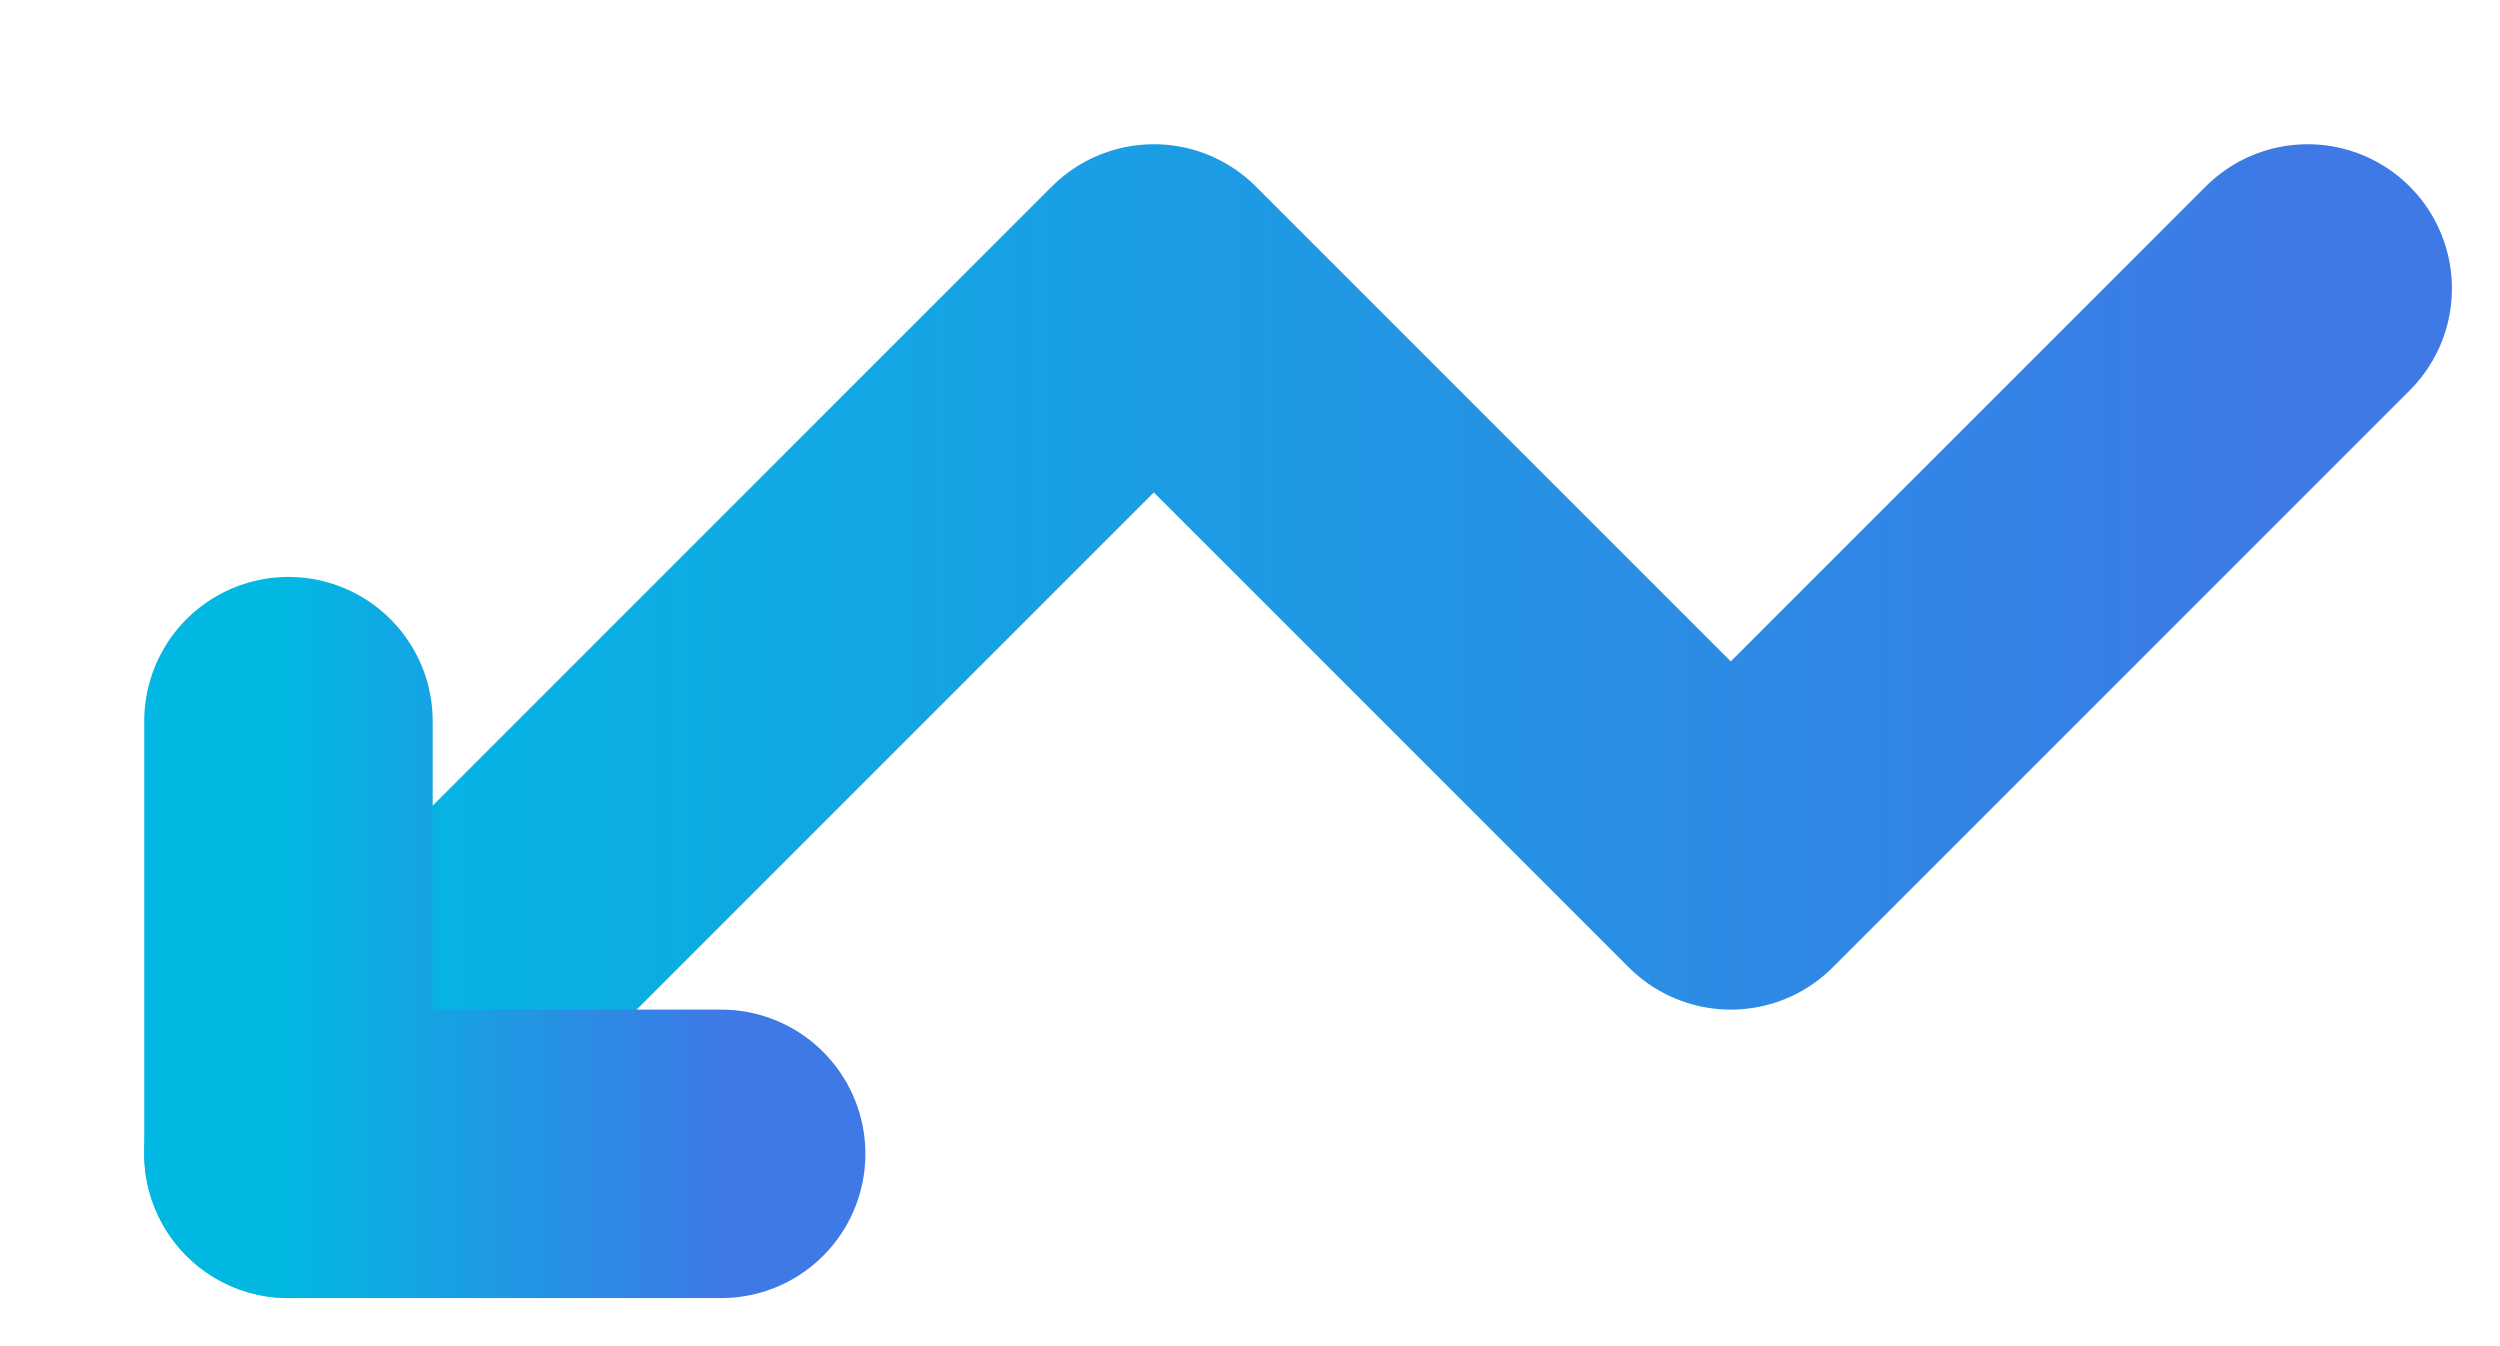 <svg width="13" height="7" viewBox="0 0 13 7" fill="none" xmlns="http://www.w3.org/2000/svg">
<path d="M12 1.5L9 4.5L6 1.5L1.5 6" stroke="url(#paint0_linear_1_663)" stroke-width="1.5" stroke-miterlimit="5.759" stroke-linecap="round" stroke-linejoin="round"/>
<path d="M3.75 6H1.5V3.75" stroke="url(#paint1_linear_1_663)" stroke-width="1.5" stroke-linecap="round" stroke-linejoin="round"/>
<defs>
<linearGradient id="paint0_linear_1_663" x1="12" y1="3.686" x2="1.5" y2="3.686" gradientUnits="userSpaceOnUse">
<stop stop-color="#3E79E5"/>
<stop offset="1" stop-color="#01B8E3"/>
</linearGradient>
<linearGradient id="paint1_linear_1_663" x1="3.75" y1="4.843" x2="1.5" y2="4.843" gradientUnits="userSpaceOnUse">
<stop stop-color="#3E79E5"/>
<stop offset="1" stop-color="#01B8E3"/>
</linearGradient>
</defs>
</svg>

